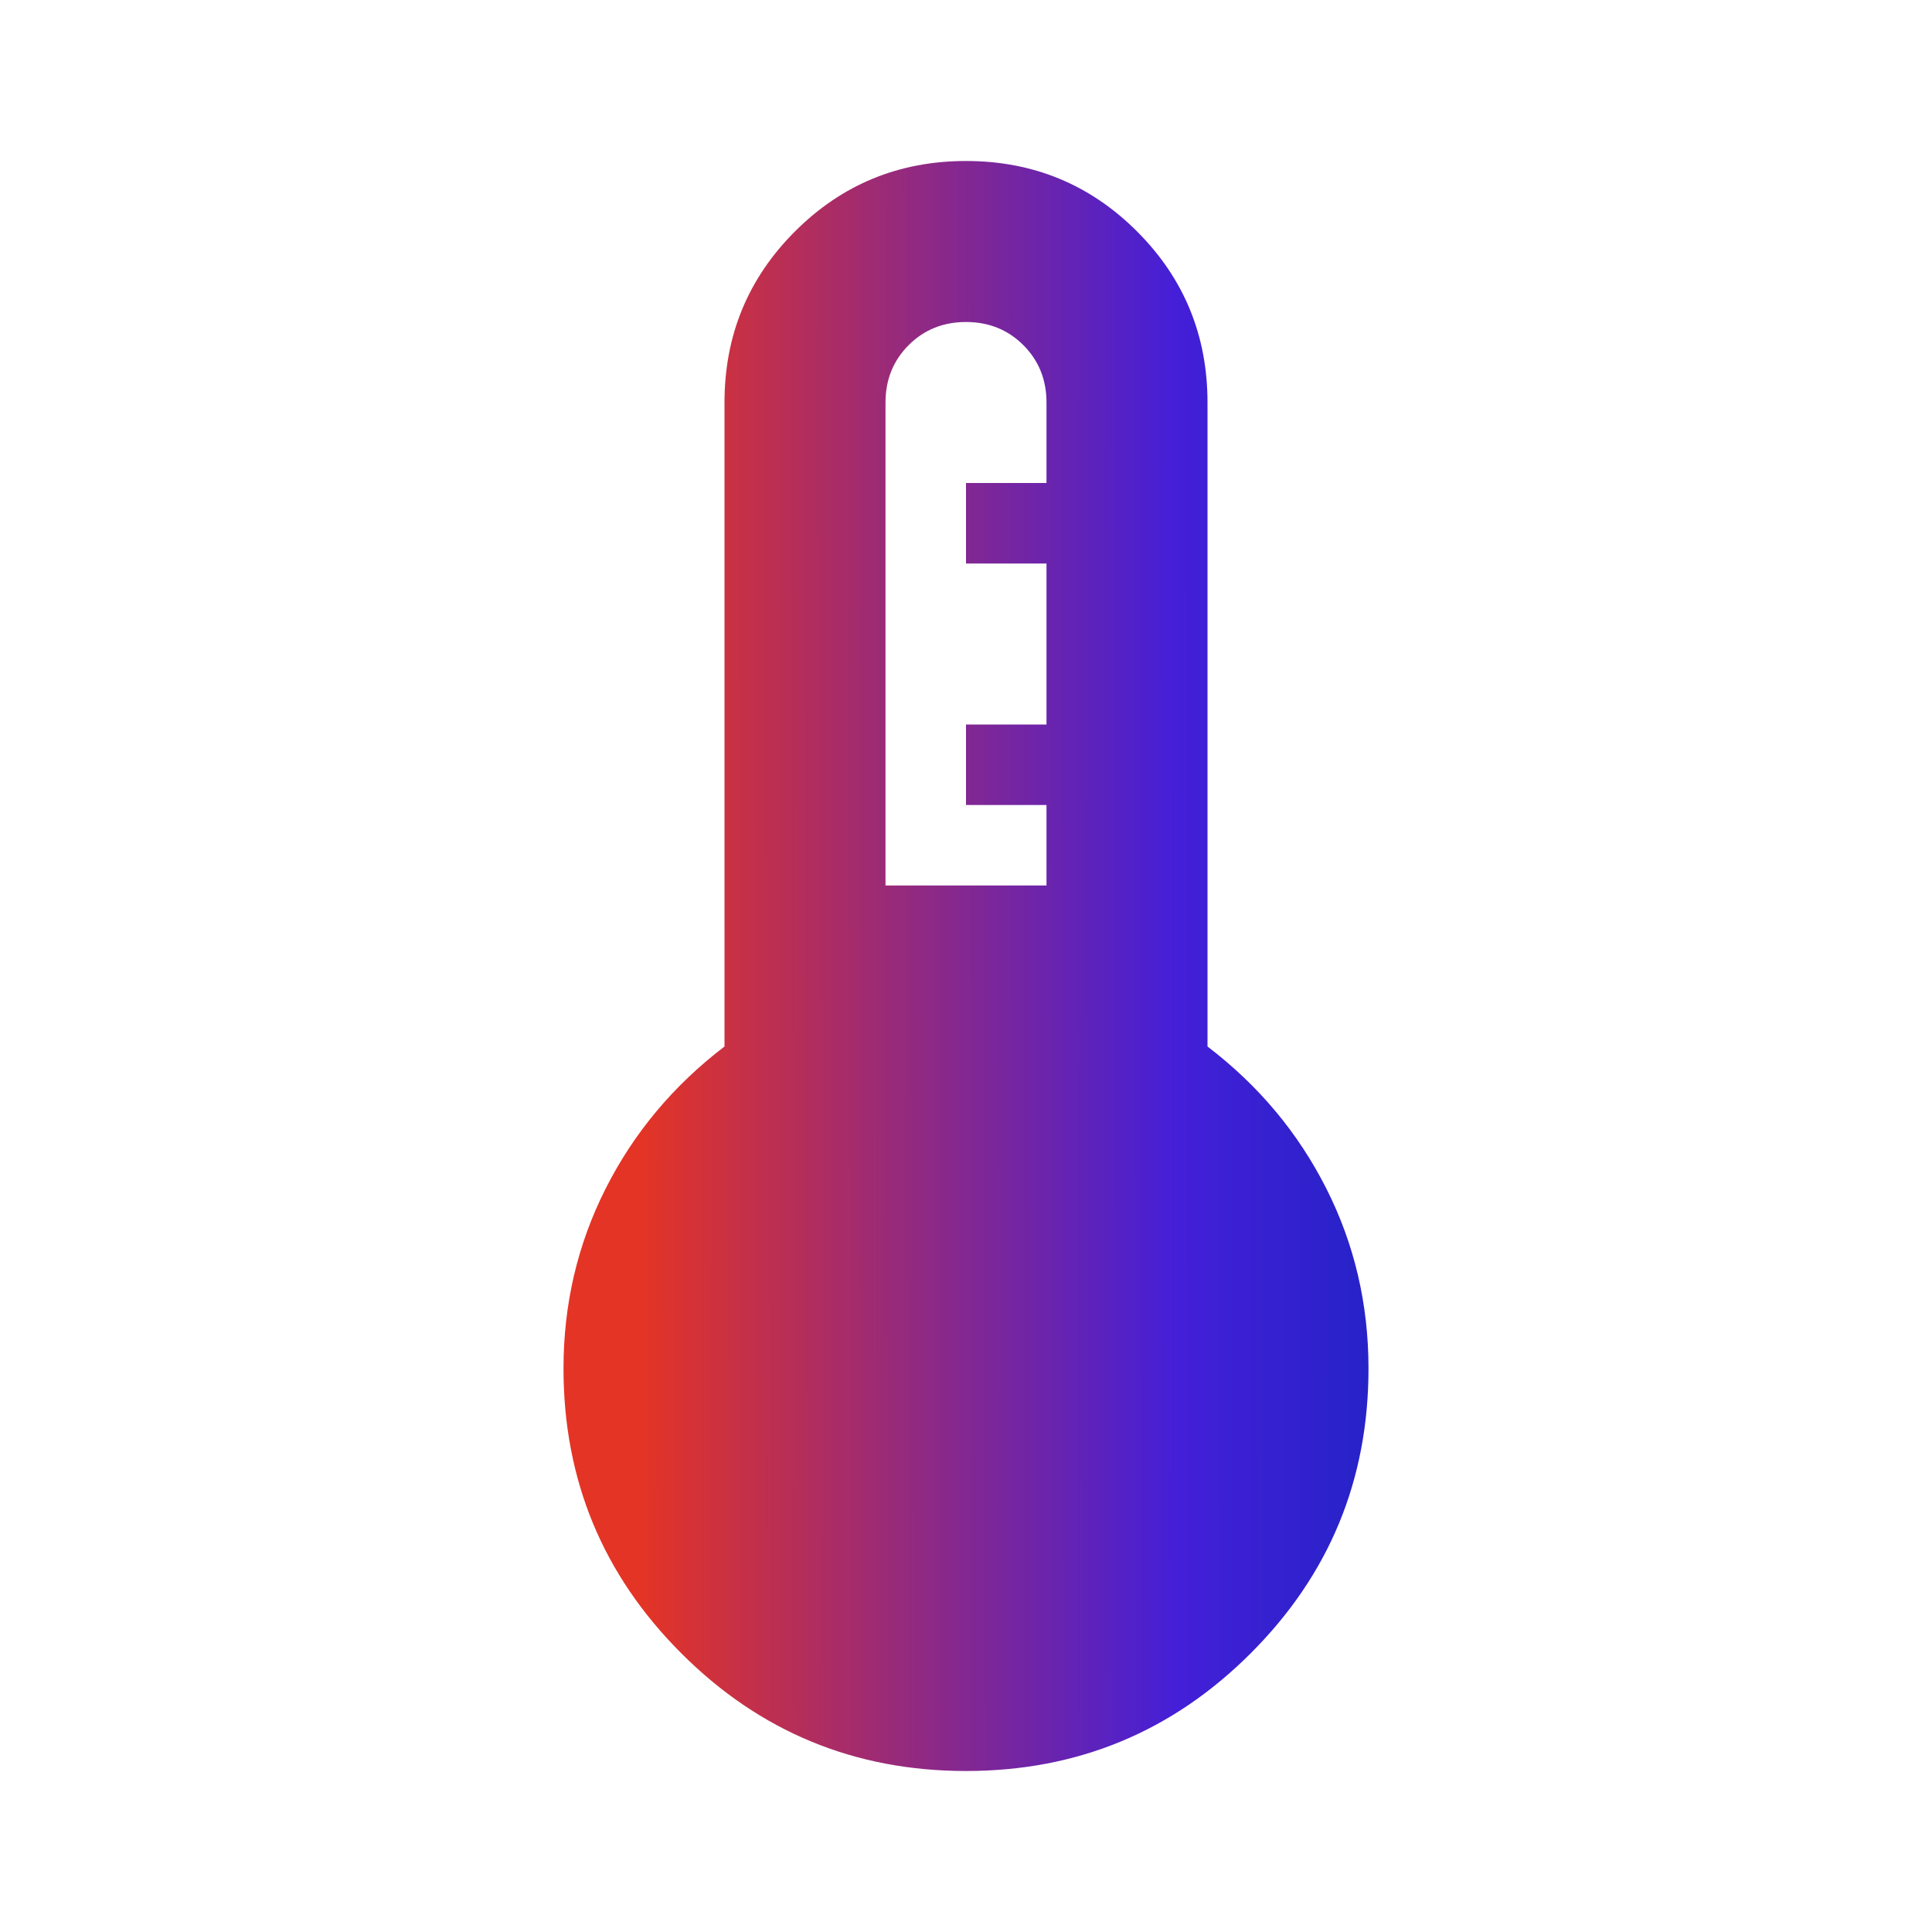 <svg width="39" height="39" viewBox="0 0 39 39" fill="none" xmlns="http://www.w3.org/2000/svg">
<mask id="mask0_2110_8759" style="mask-type:alpha" maskUnits="userSpaceOnUse" x="0" y="0" width="39" height="39">
<rect width="39" height="39" fill="#D9D9D9"/>
</mask>
<g mask="url(#mask0_2110_8759)">
<path d="M19.5 35.75C17.252 35.75 15.336 34.958 13.752 33.373C12.167 31.789 11.375 29.873 11.375 27.625C11.375 26.325 11.659 25.113 12.228 23.989C12.797 22.865 13.596 21.91 14.625 21.125V8.125C14.625 6.771 15.099 5.62 16.047 4.672C16.995 3.724 18.146 3.25 19.5 3.25C20.854 3.25 22.005 3.724 22.953 4.672C23.901 5.62 24.375 6.771 24.375 8.125V21.125C25.404 21.91 26.203 22.865 26.772 23.989C27.341 25.113 27.625 26.325 27.625 27.625C27.625 29.873 26.833 31.789 25.248 33.373C23.664 34.958 21.748 35.75 19.5 35.75ZM17.875 17.875H21.125V16.25H19.5V14.625H21.125V11.375H19.5V9.75H21.125V8.125C21.125 7.665 20.969 7.279 20.658 6.967C20.346 6.656 19.96 6.5 19.5 6.5C19.04 6.5 18.654 6.656 18.342 6.967C18.031 7.279 17.875 7.665 17.875 8.125V17.875Z" fill="url(#paint0_linear_2110_8759)"/>
</g>
<defs>
<linearGradient id="paint0_linear_2110_8759" x1="4.327" y1="19.474" x2="31.339" y2="19.443" gradientUnits="userSpaceOnUse">
<stop offset="0.318" stop-color="#E43425"/>
<stop offset="0.719" stop-color="#441FD8"/>
<stop offset="1" stop-color="#0A26B8"/>
</linearGradient>
</defs>
</svg>
